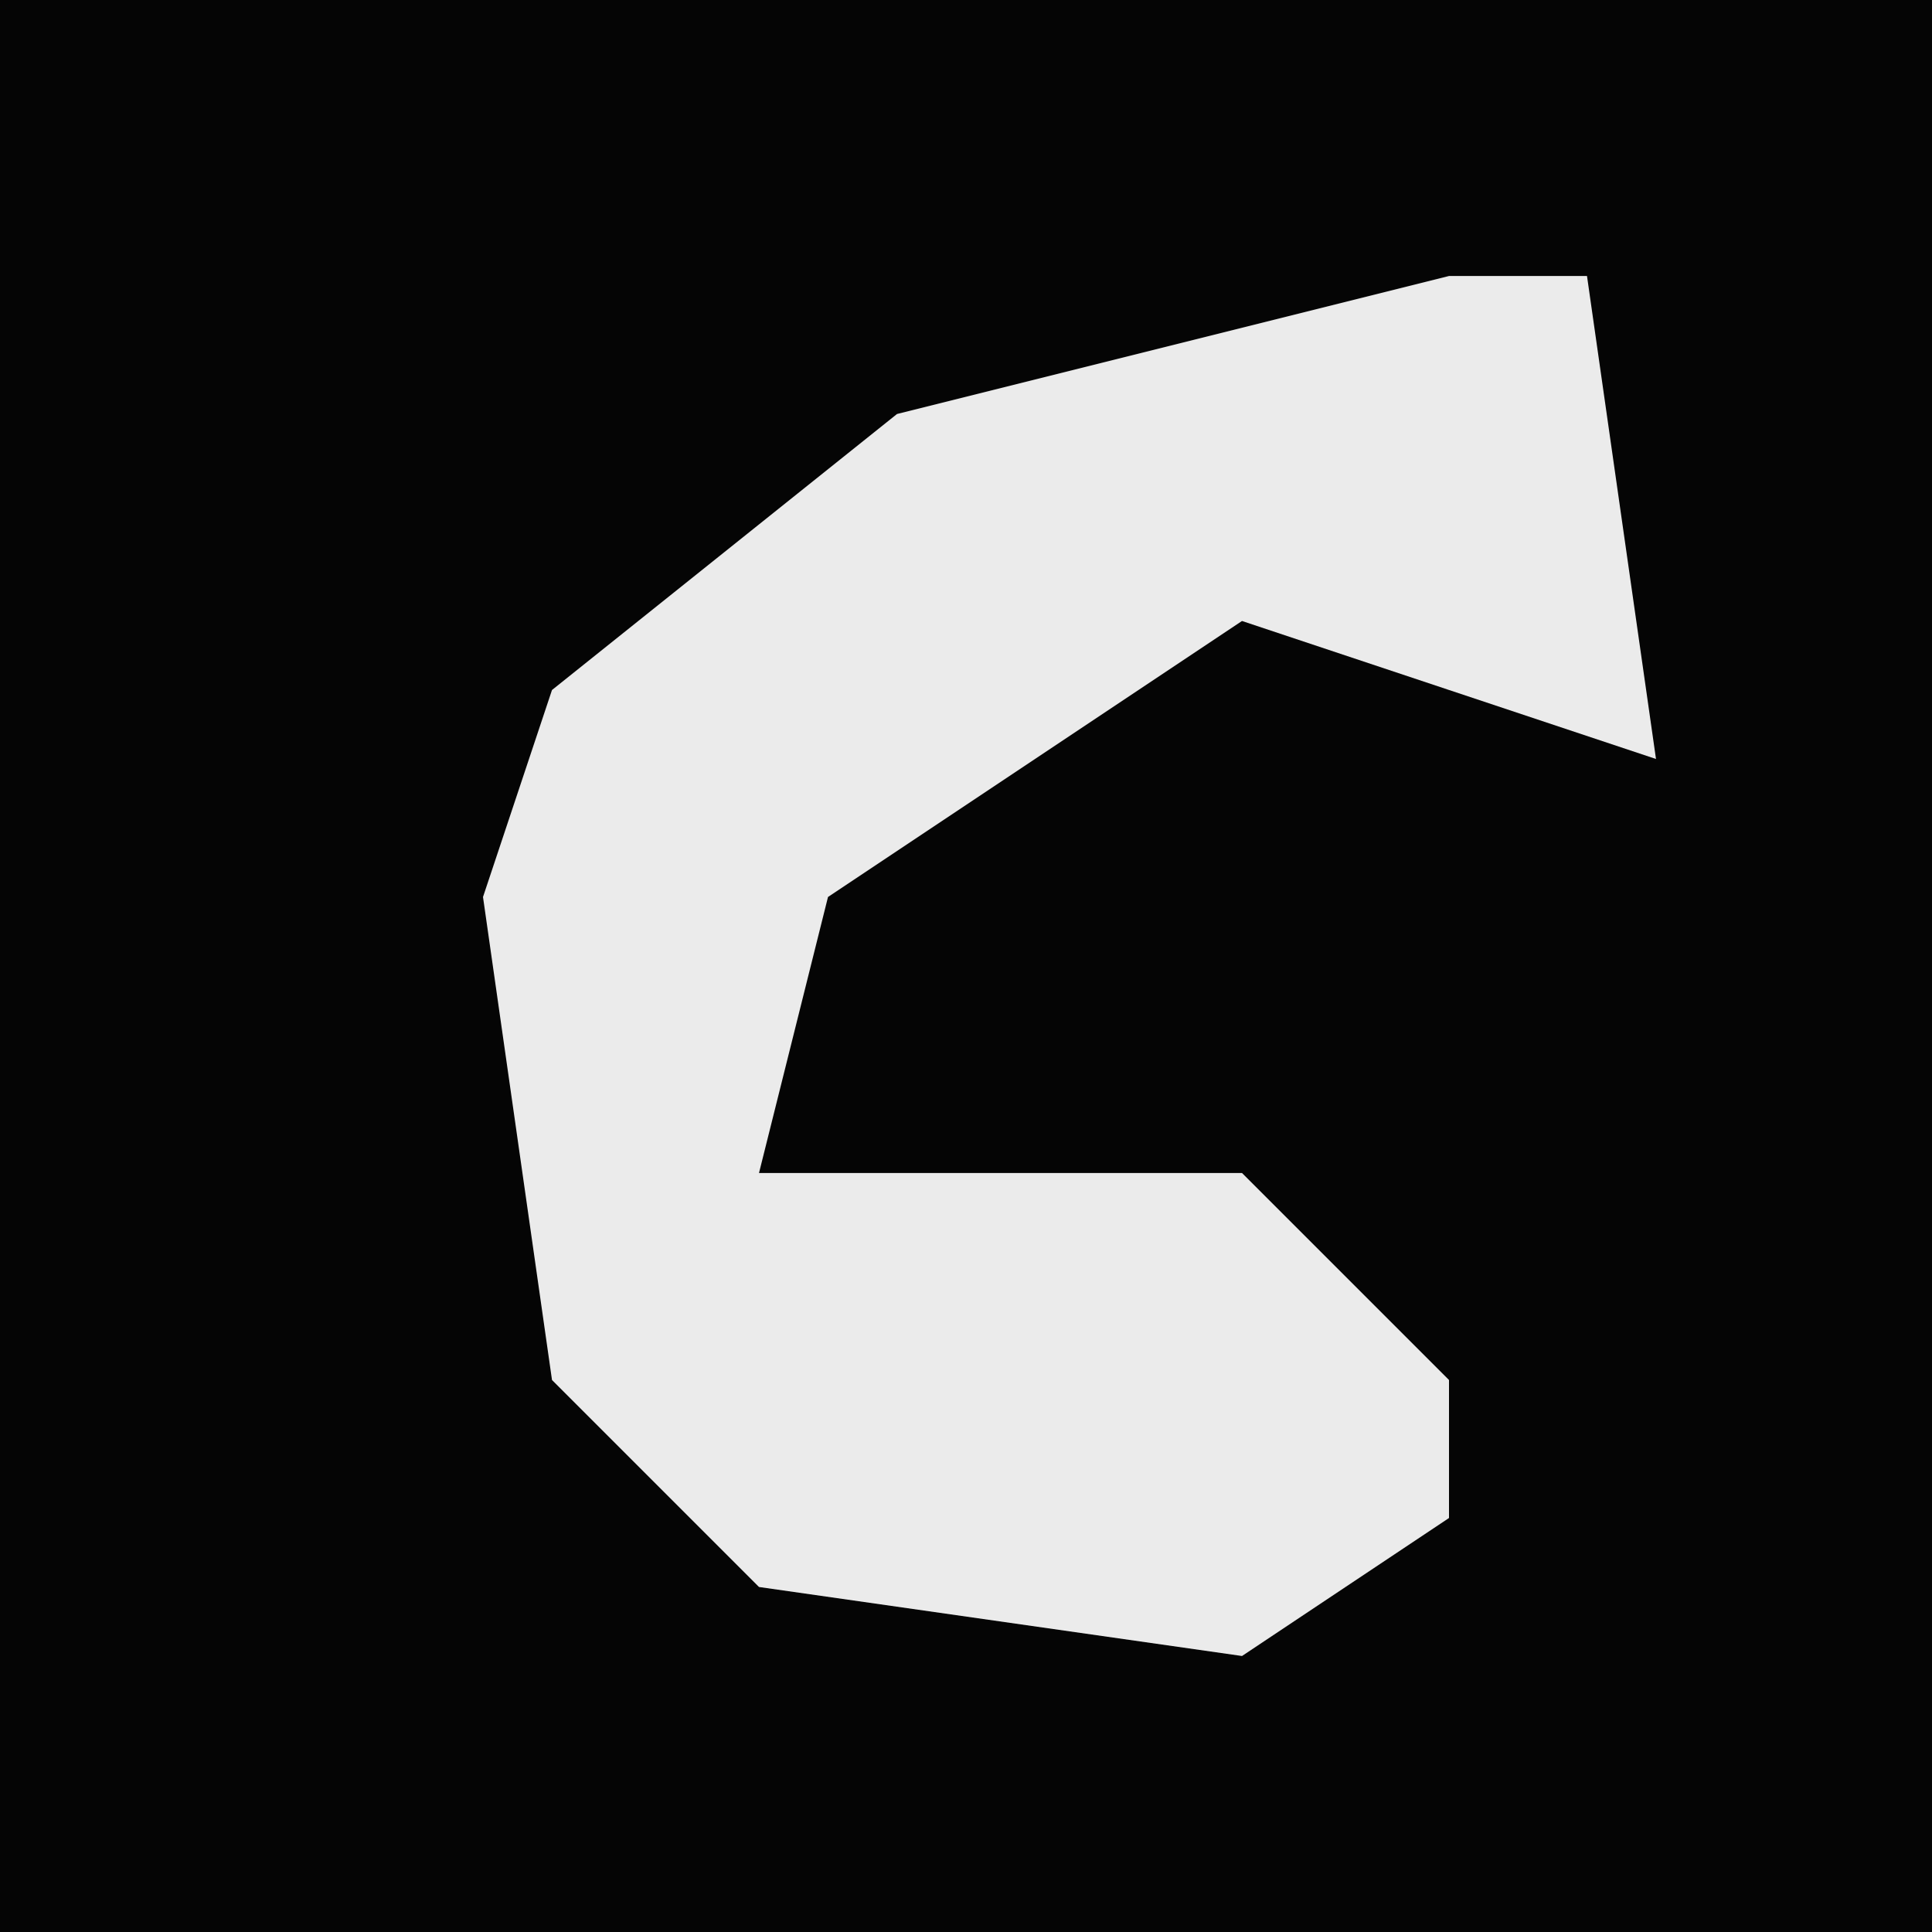 <?xml version="1.0" encoding="UTF-8"?>
<svg version="1.1" xmlns="http://www.w3.org/2000/svg" width="28" height="28">
<path d="M0,0 L28,0 L28,28 L0,28 Z " fill="#050505" transform="translate(0,0)"/>
<path d="M0,0 L2,0 L3,7 L-3,5 L-9,9 L-10,13 L-3,13 L0,16 L0,18 L-3,20 L-10,19 L-13,16 L-14,9 L-13,6 L-8,2 Z " fill="#EBEBEB" transform="translate(21,4)"/>
</svg>
